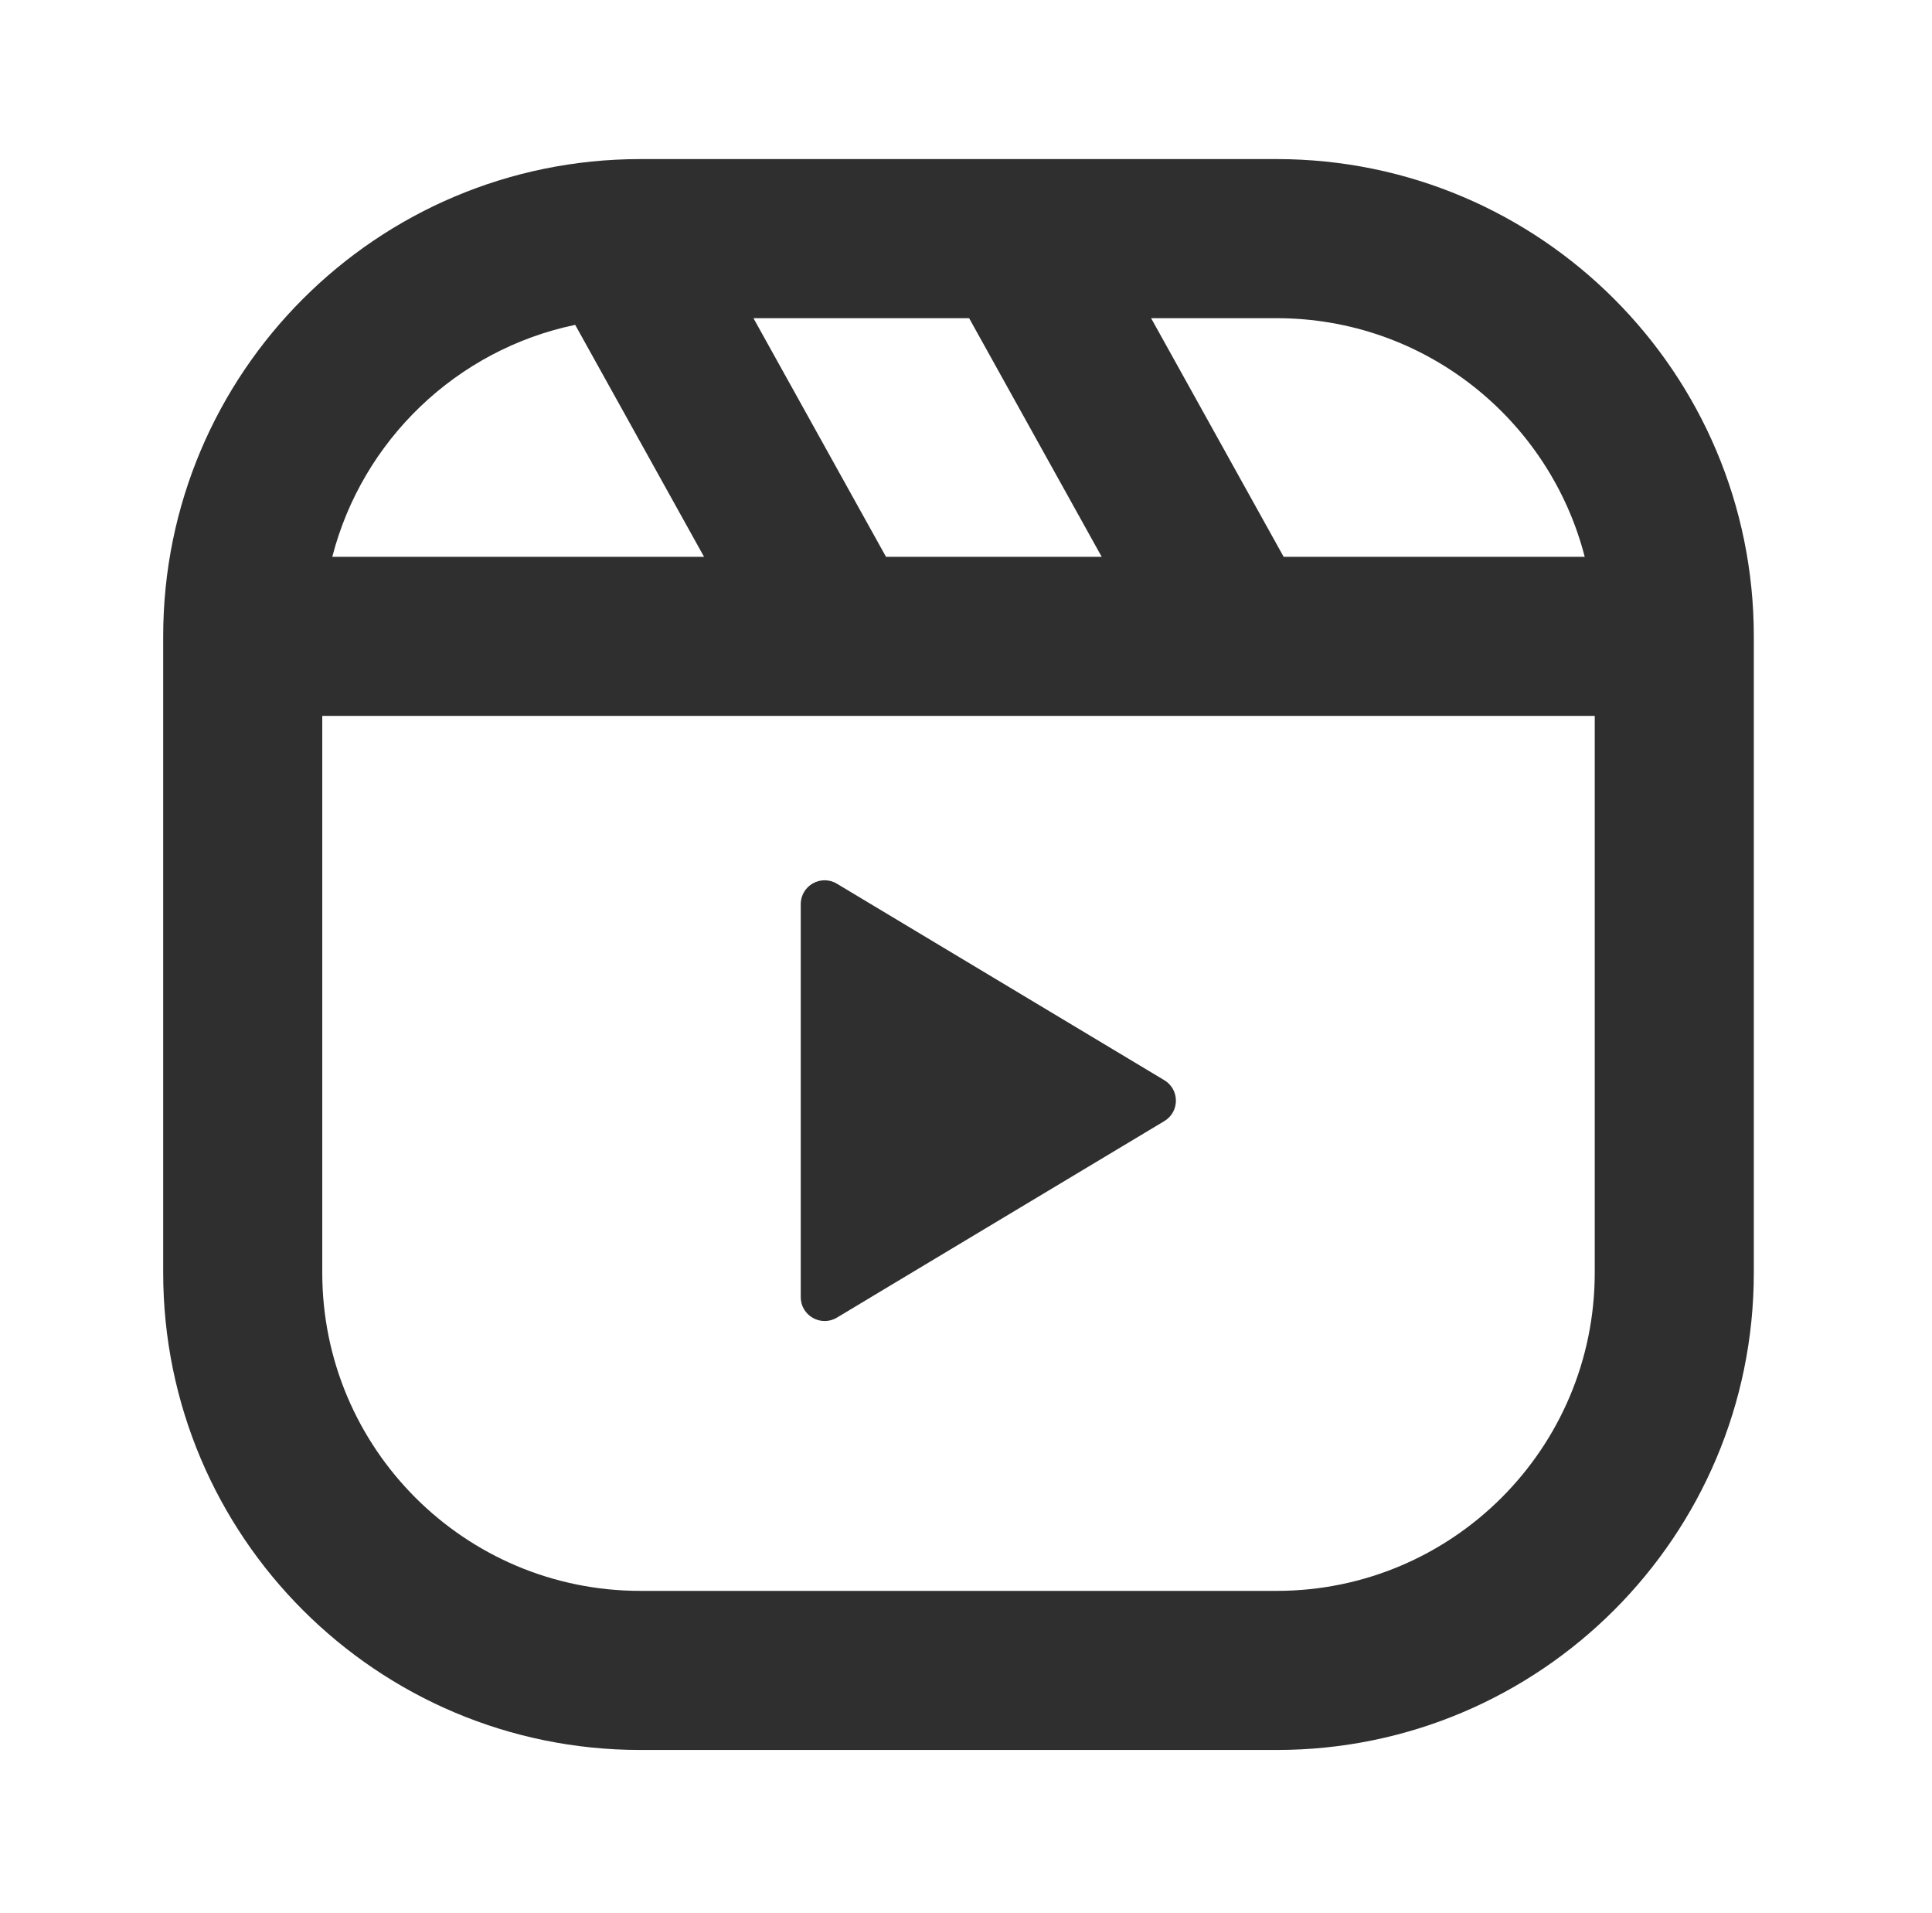 <svg width="101" height="100" viewBox="0 0 101 100" fill="none" xmlns="http://www.w3.org/2000/svg">
<path fill-rule="evenodd" clip-rule="evenodd" d="M8.531 33.261C8.531 19.484 19.7 8.315 33.477 8.315H66.739C80.516 8.315 91.685 19.484 91.685 33.261V66.522C91.685 80.3 80.516 91.469 66.739 91.469H33.477C19.7 91.469 8.531 80.3 8.531 66.522V33.261ZM17.371 29.104H36.806L30.07 16.98C23.872 18.27 18.939 23.012 17.371 29.104ZM57.594 29.104H46.318L39.389 16.631H50.664L57.594 29.104ZM67.106 29.104H82.845C80.999 21.931 74.488 16.631 66.739 16.631H60.177L67.106 29.104ZM83.369 37.419H16.847V66.522C16.847 75.707 24.293 83.153 33.477 83.153H66.739C75.924 83.153 83.369 75.707 83.369 66.522V37.419ZM60.867 58.599C61.675 58.115 61.675 56.945 60.867 56.46L43.751 46.19C42.919 45.692 41.861 46.29 41.861 47.26V67.8C41.861 68.769 42.919 69.368 43.751 68.87L60.867 58.599Z" fill="#2F2F2F"/>
</svg>
